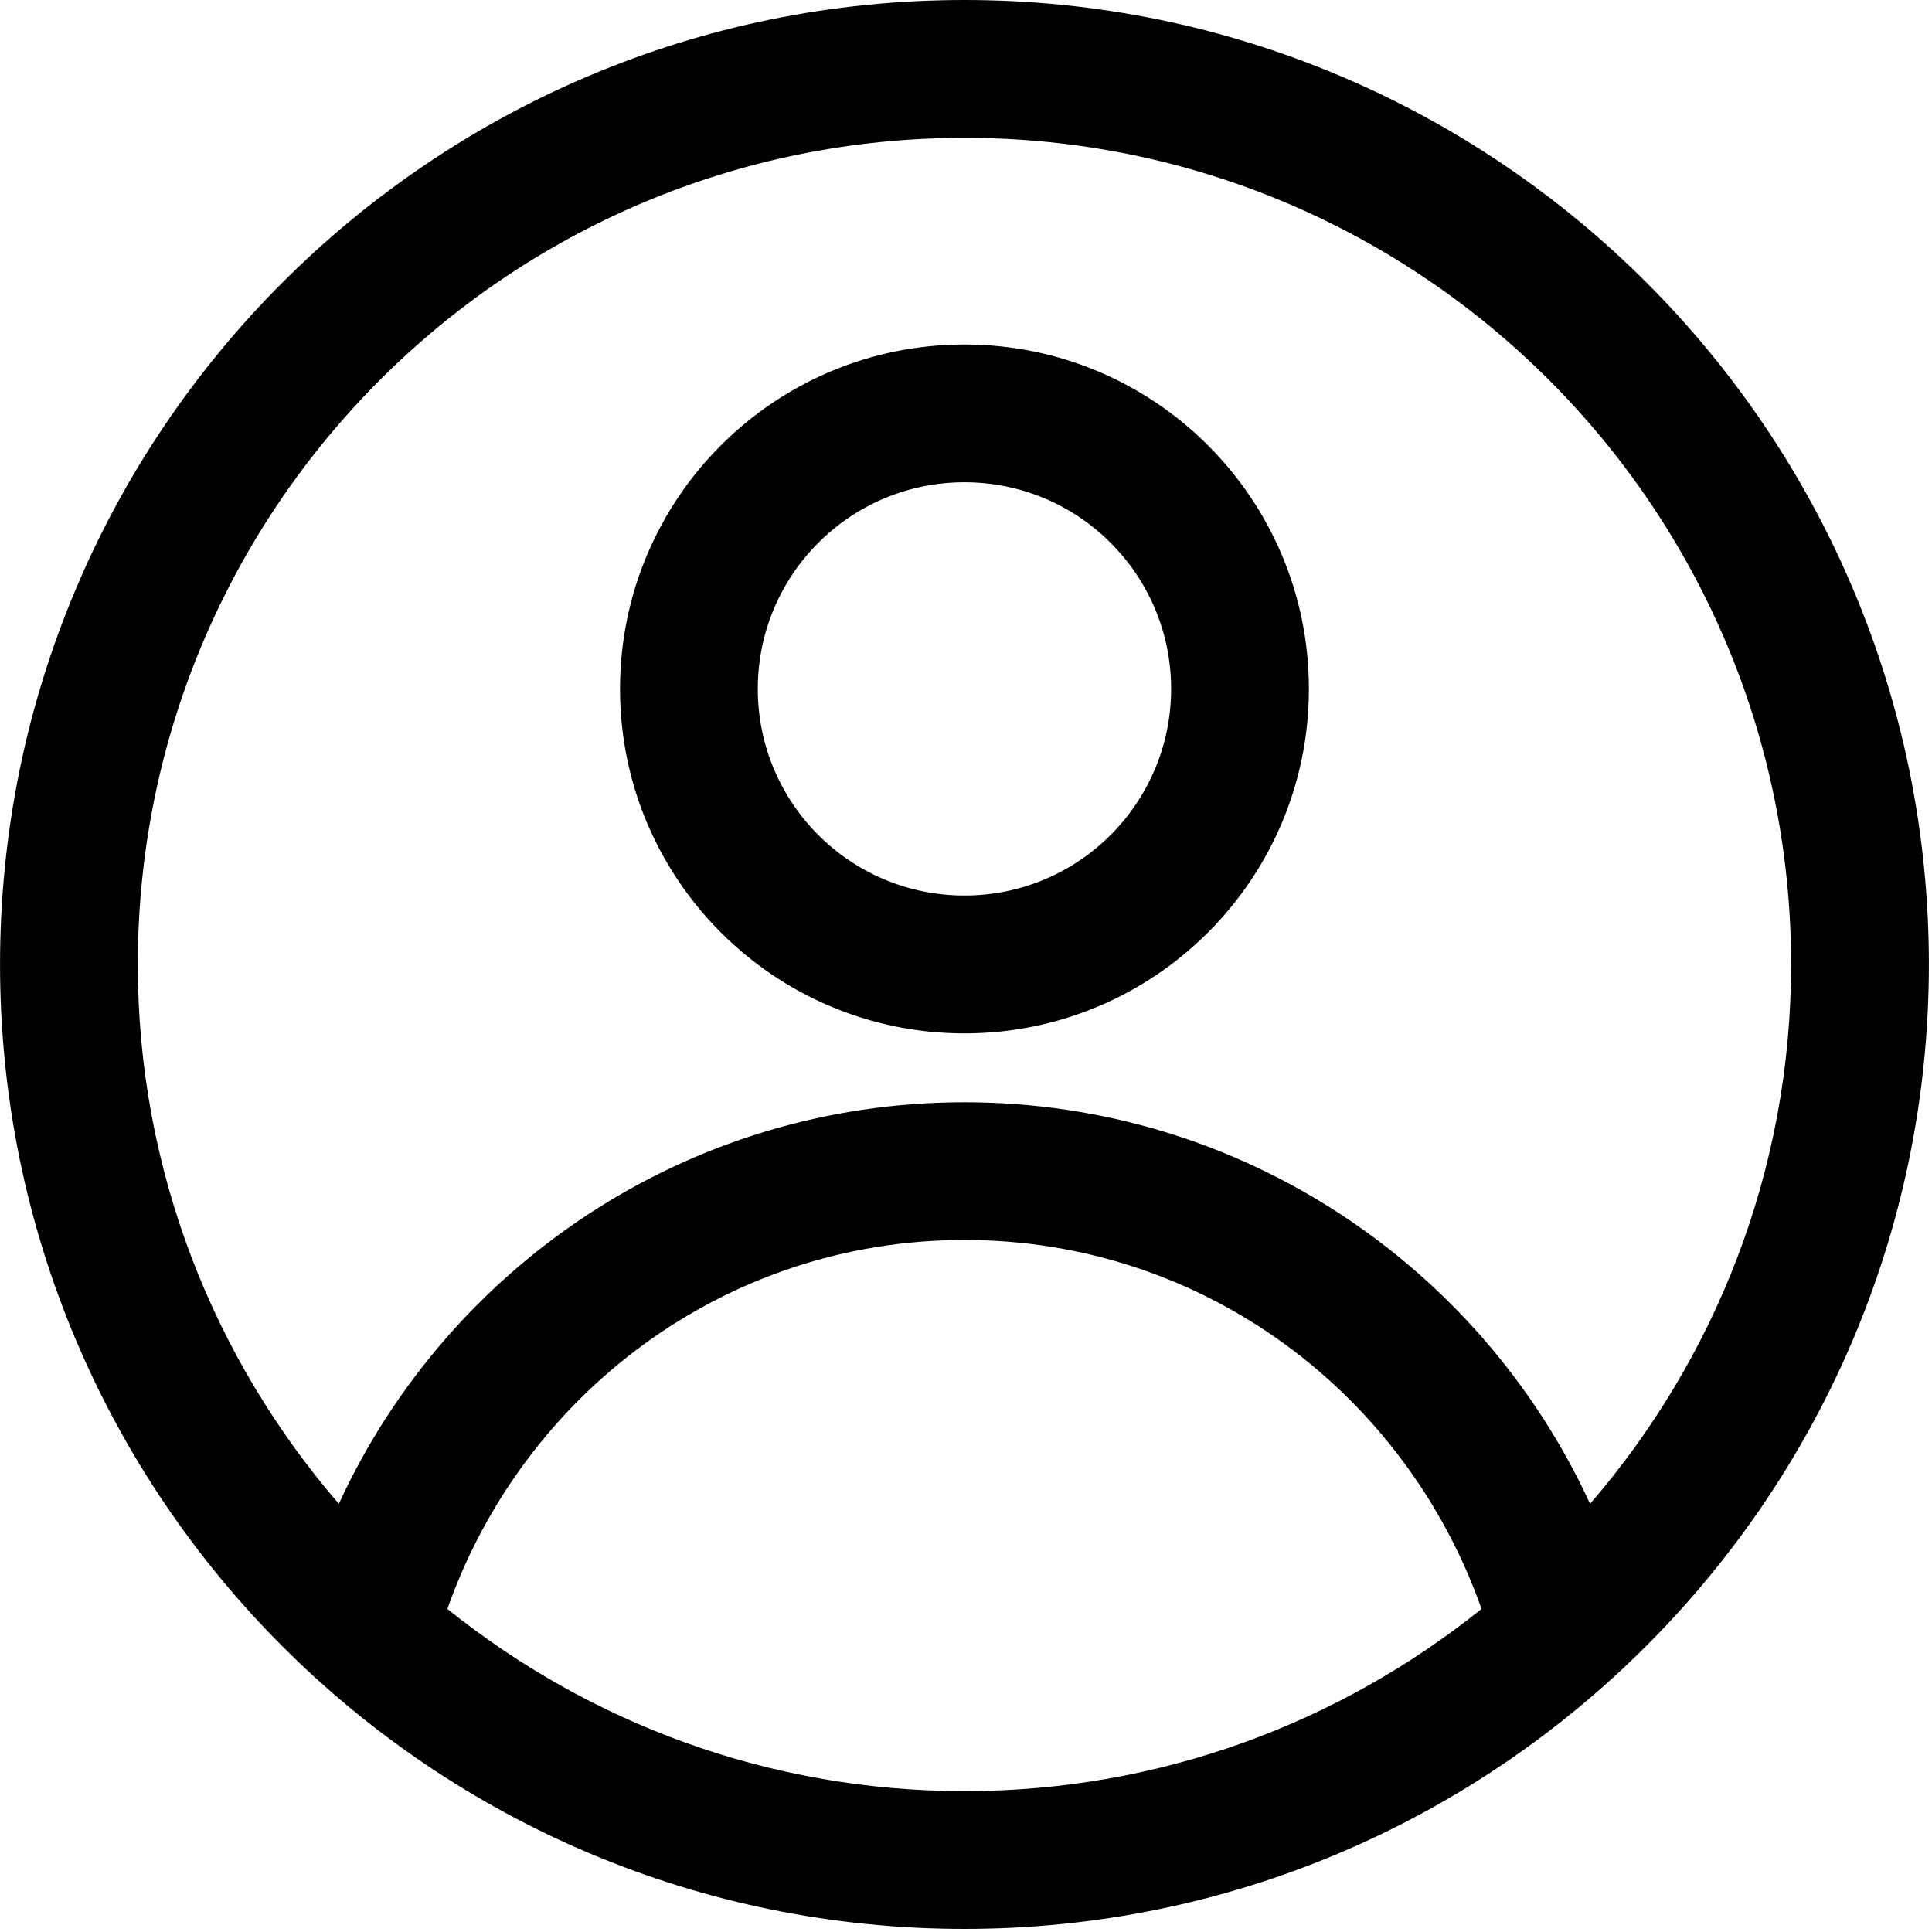 <?xml version="1.0" standalone="no"?>
<!DOCTYPE svg PUBLIC "-//W3C//DTD SVG 1.0//EN" "http://www.w3.org/TR/2001/REC-SVG-20010904/DTD/svg10.dtd">
<svg xmlns="http://www.w3.org/2000/svg" id="body_1" width="320" height="320">

    <g transform="matrix(0.312 0 0 0.312 0 0)">
        <path d="M870.314 877.39C 870.314 877.39 870.314 877.39 870.314 877.39C 777.938 967.975 651.552 1024 512 1024C 229.24 1024 0.018 794.742 0.018 511.981C 0.018 229.221 229.24 -0.001 512 -0.001C 794.76 -0.001 1023.982 229.221 1023.982 511.981C 1023.982 655.19 965.068 784.466 870.314 877.39zM512 950.86C 615.932 950.86 711.307 914.546 786.496 854.132C 746.451 740.399 639.447 658.262 512 658.262C 384.553 658.262 277.549 740.399 237.504 854.132C 312.693 914.546 408.068 950.86 512 950.86zM512 73.176C 269.65 73.176 73.158 269.668 73.158 512.018C 73.158 621.546 113.532 721.419 179.87 798.326C 237.724 672.597 364.513 585.158 512 585.158C 659.451 585.158 786.276 672.597 844.13 798.326C 910.468 721.455 950.842 621.546 950.842 512.018C 950.842 269.668 754.35 73.176 512 73.176zM512 548.588C 410.993 548.588 329.149 466.708 329.149 365.737C 329.149 264.731 410.993 182.887 512 182.887C 612.97 182.887 694.851 264.731 694.851 365.737C 694.851 466.708 612.97 548.588 512 548.588zM512 256.027C 451.403 256.027 402.29 305.141 402.29 365.701C 402.29 426.298 451.403 475.411 512 475.411C 572.597 475.411 621.71 426.298 621.71 365.701C 621.71 305.141 572.597 256.027 512 256.027z"
              stroke="none" fill="#000000" fill-rule="nonzero"/>
    </g>
</svg>
